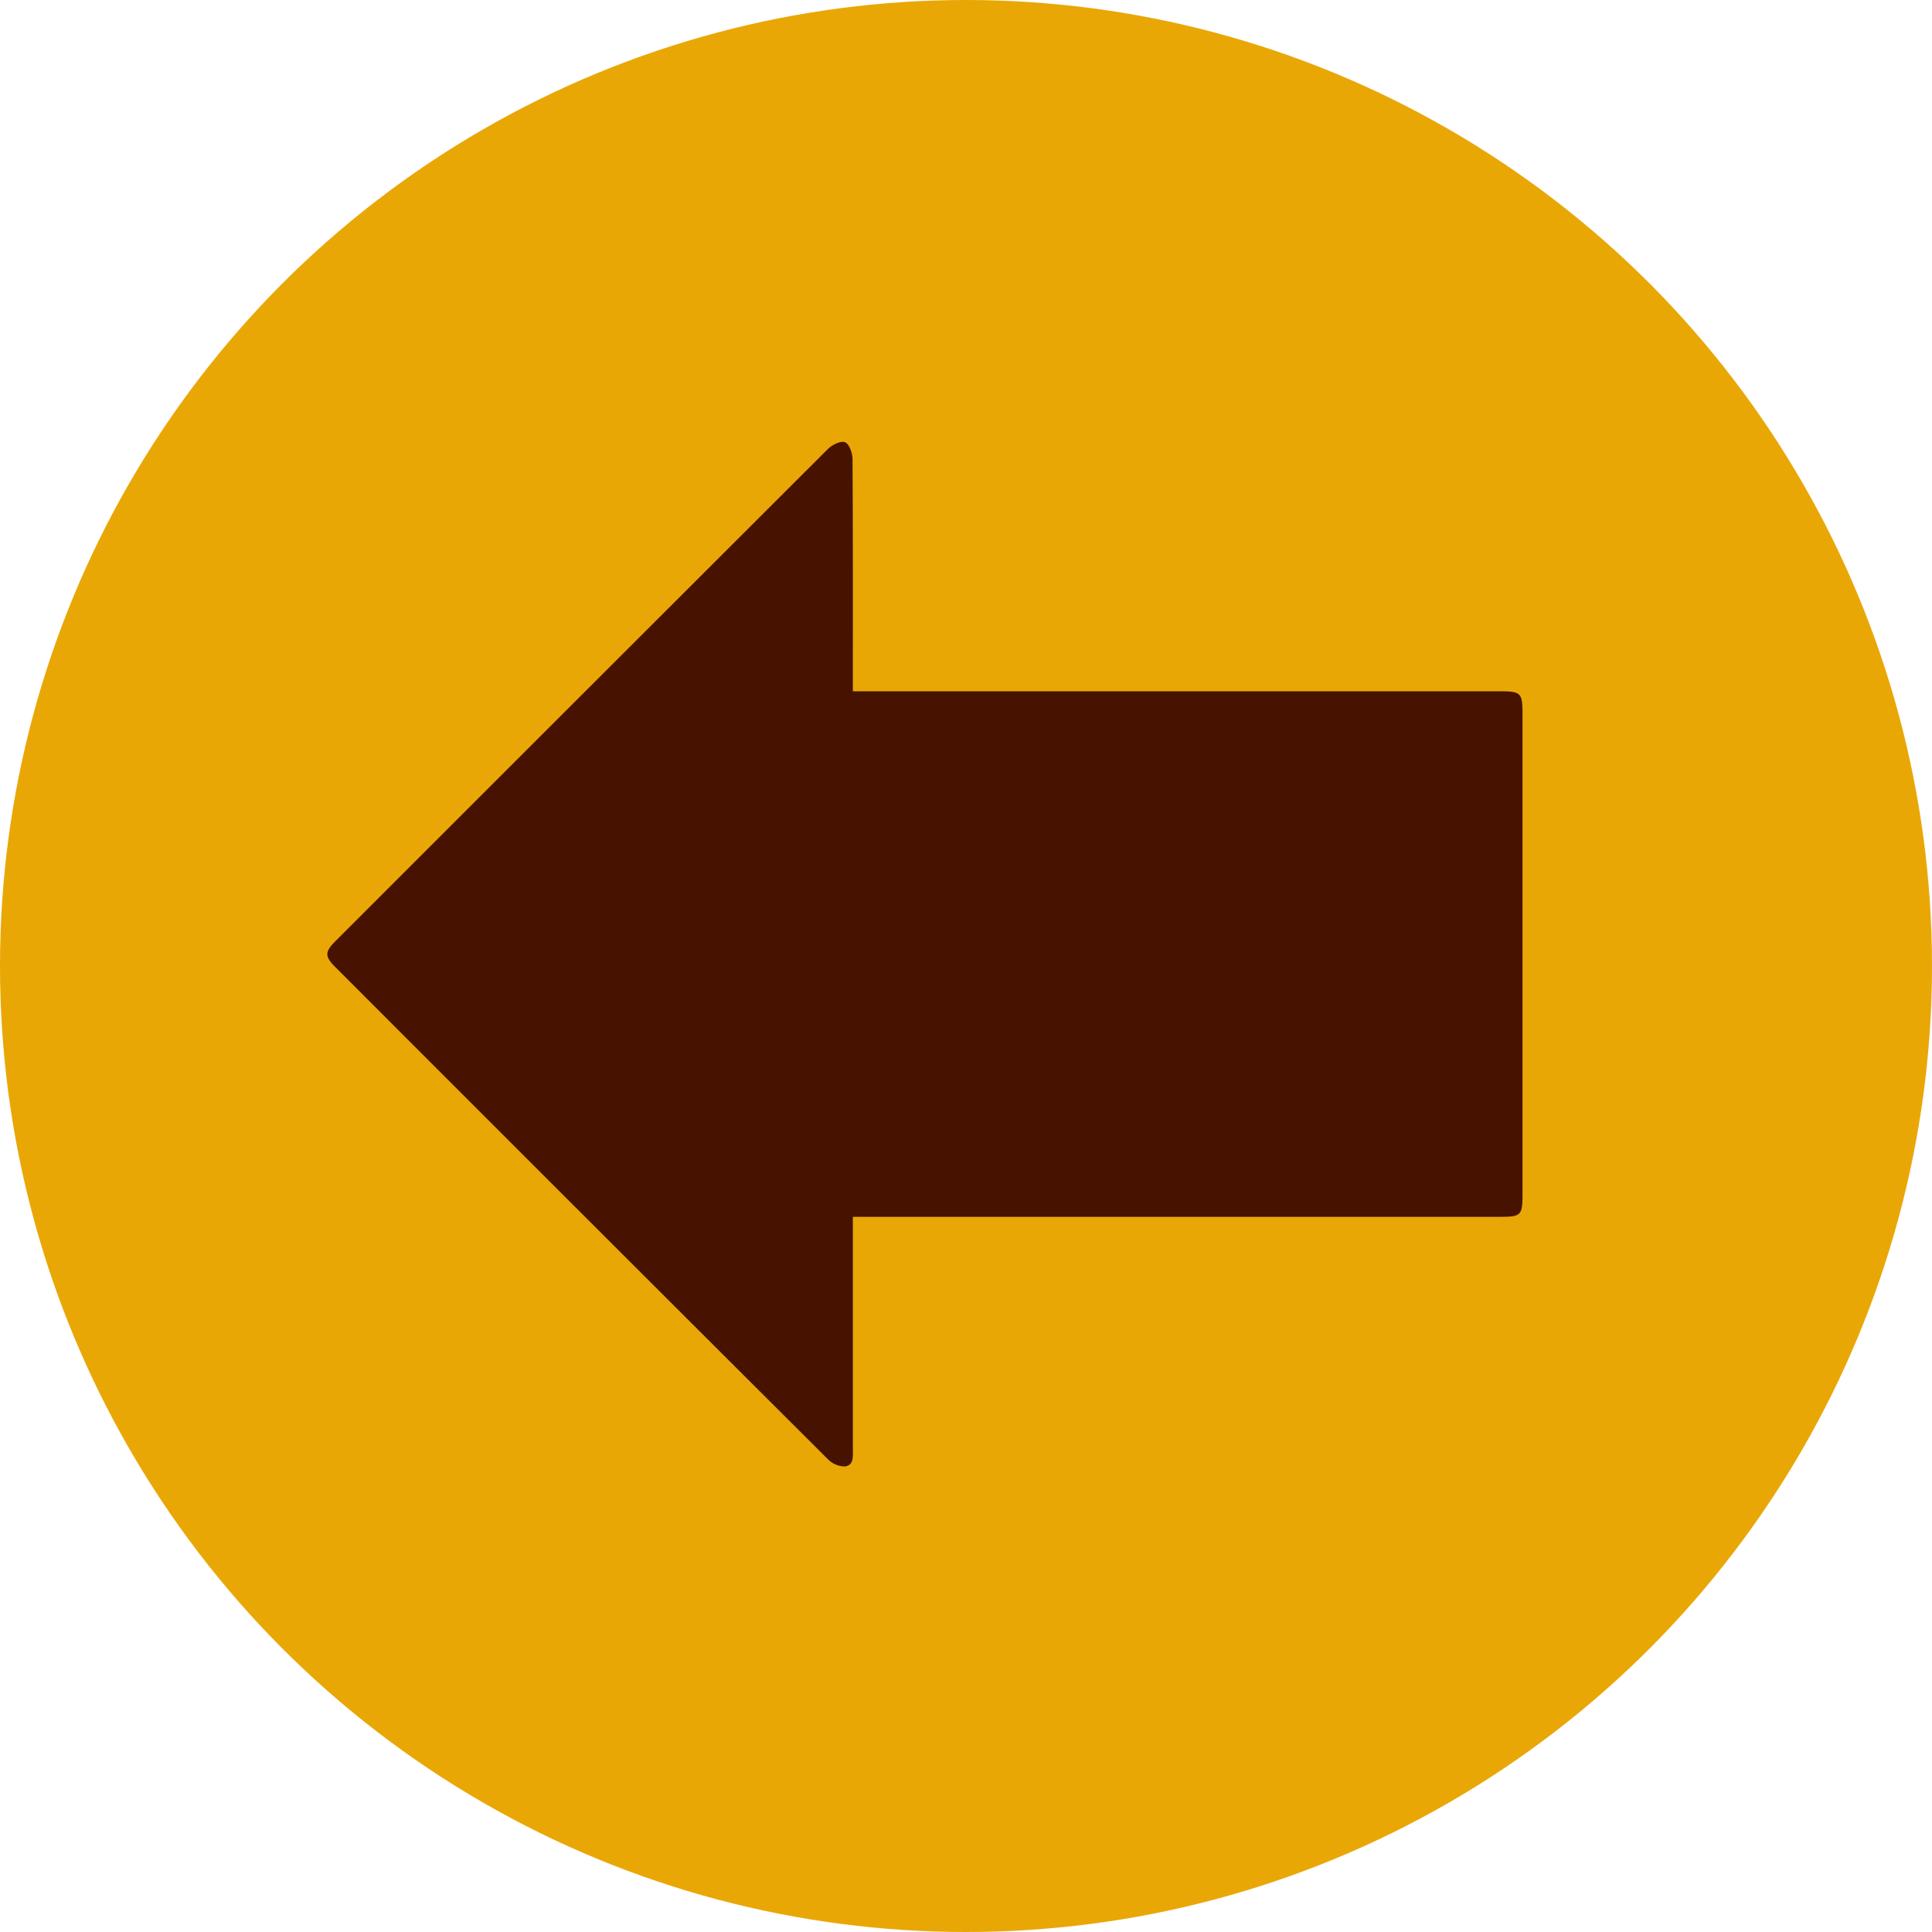 <svg xmlns="http://www.w3.org/2000/svg" xmlns:xlink="http://www.w3.org/1999/xlink" width="41" height="41" viewBox="0 0 41 41">
  <defs>
    <clipPath id="clip-path">
      <rect id="Rectangle_535" data-name="Rectangle 535" width="25.363" height="21.746" fill="#471300"/>
    </clipPath>
  </defs>
  <g id="Group_306" data-name="Group 306" transform="translate(1866.5 739.9) rotate(180)">
    <circle id="Ellipse_4" data-name="Ellipse 4" cx="20.5" cy="20.5" r="20.5" transform="translate(1825.5 698.9)" fill="#e9a706"/>
    <g id="Group_303" data-name="Group 303" transform="translate(1834.19 708.777)">
      <g id="Group_302" data-name="Group 302" clip-path="url(#clip-path)">
        <path id="Path_10290" data-name="Path 10290" d="M14.211,16.453H.5c-.47,0-.5-.029-.5-.488Q0,10.873,0,5.78C0,5.328.032,5.3.479,5.3l13.341,0h.391V4.977q0-2.3,0-4.592c0-.153-.029-.351.163-.382a.507.507,0,0,1,.367.153Q19.973,5.373,25.194,10.6c.227.227.226.323-.006.554Q19.964,16.38,14.735,21.6c-.088.087-.272.174-.359.138s-.157-.228-.158-.352c-.01-1.531-.007-3.062-.007-4.592v-.341" transform="translate(0 0)" fill="#471300"/>
      </g>
    </g>
  </g>
</svg>
